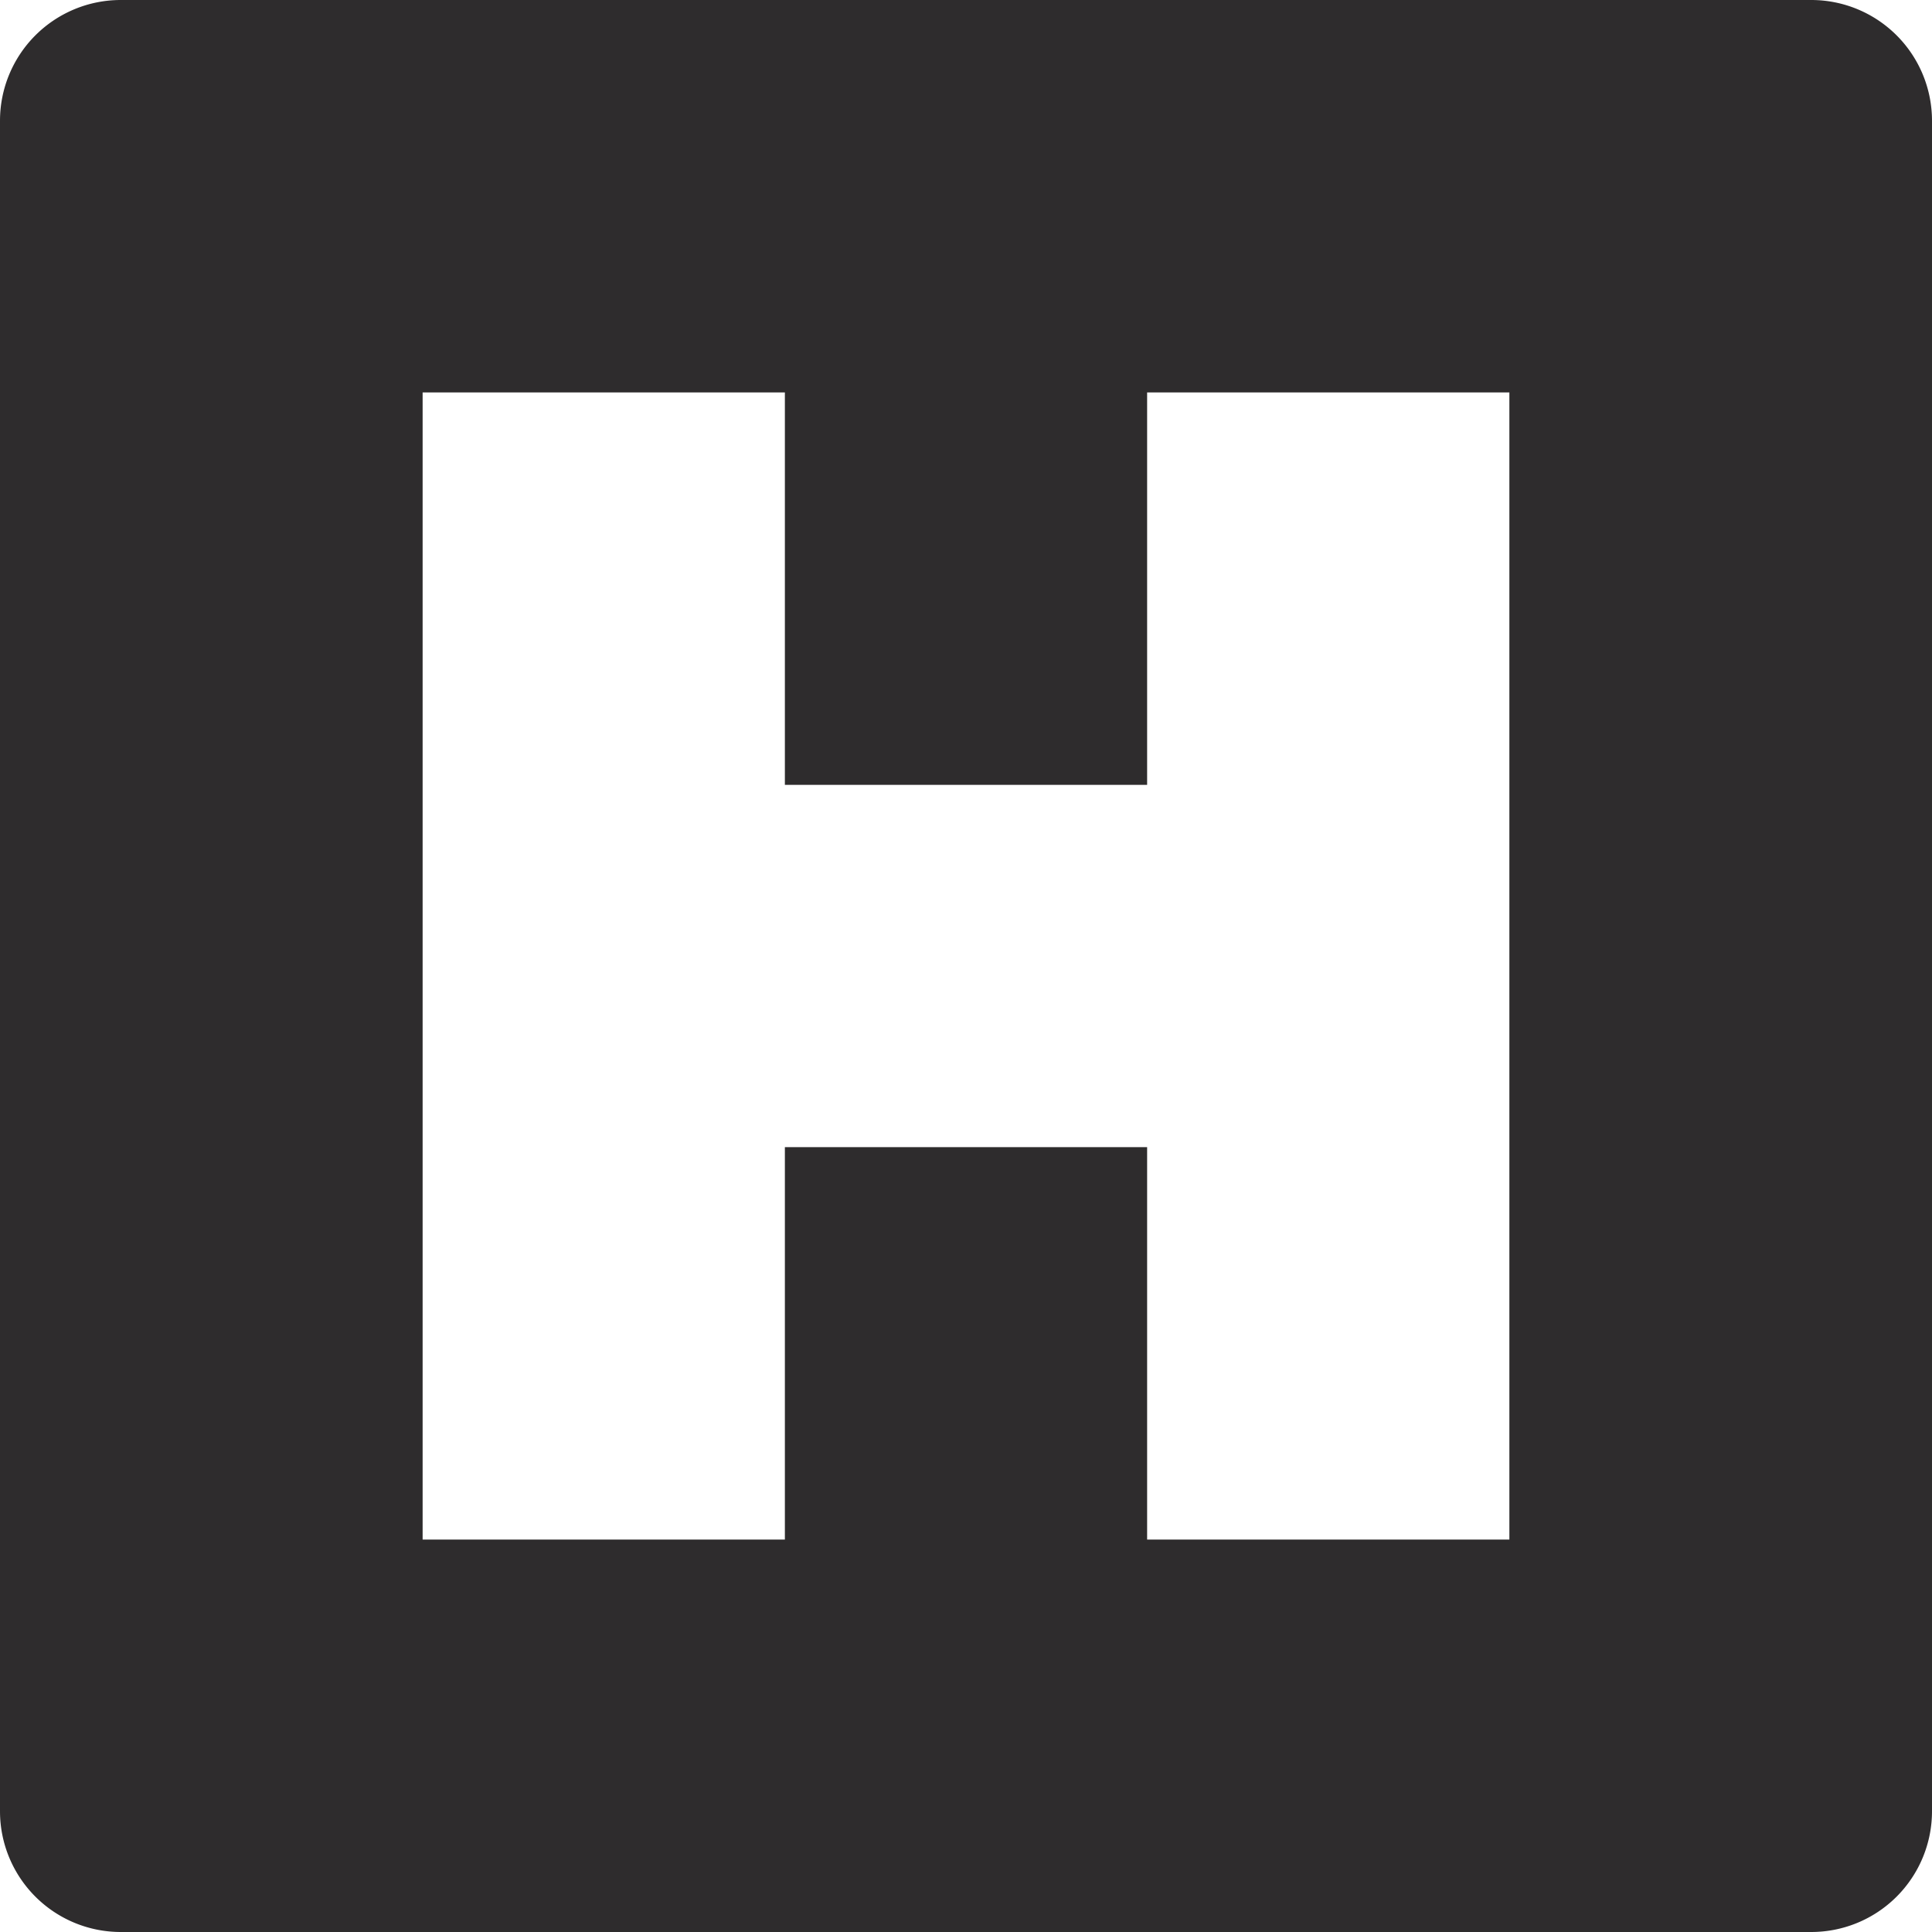 <svg viewBox="0 0 64 64" xmlns="http://www.w3.org/2000/svg"><path d="m60 0h-56a4 4 0 0 0 -4 4v56a4 4 0 0 0 4 4h56a4 4 0 0 0 4-4v-56a4 4 0 0 0 -4-4zm-10 51h-12v-13h-12v13h-12v-38h12v13h12v-13h12z" fill="#2e2c2d"/></svg>